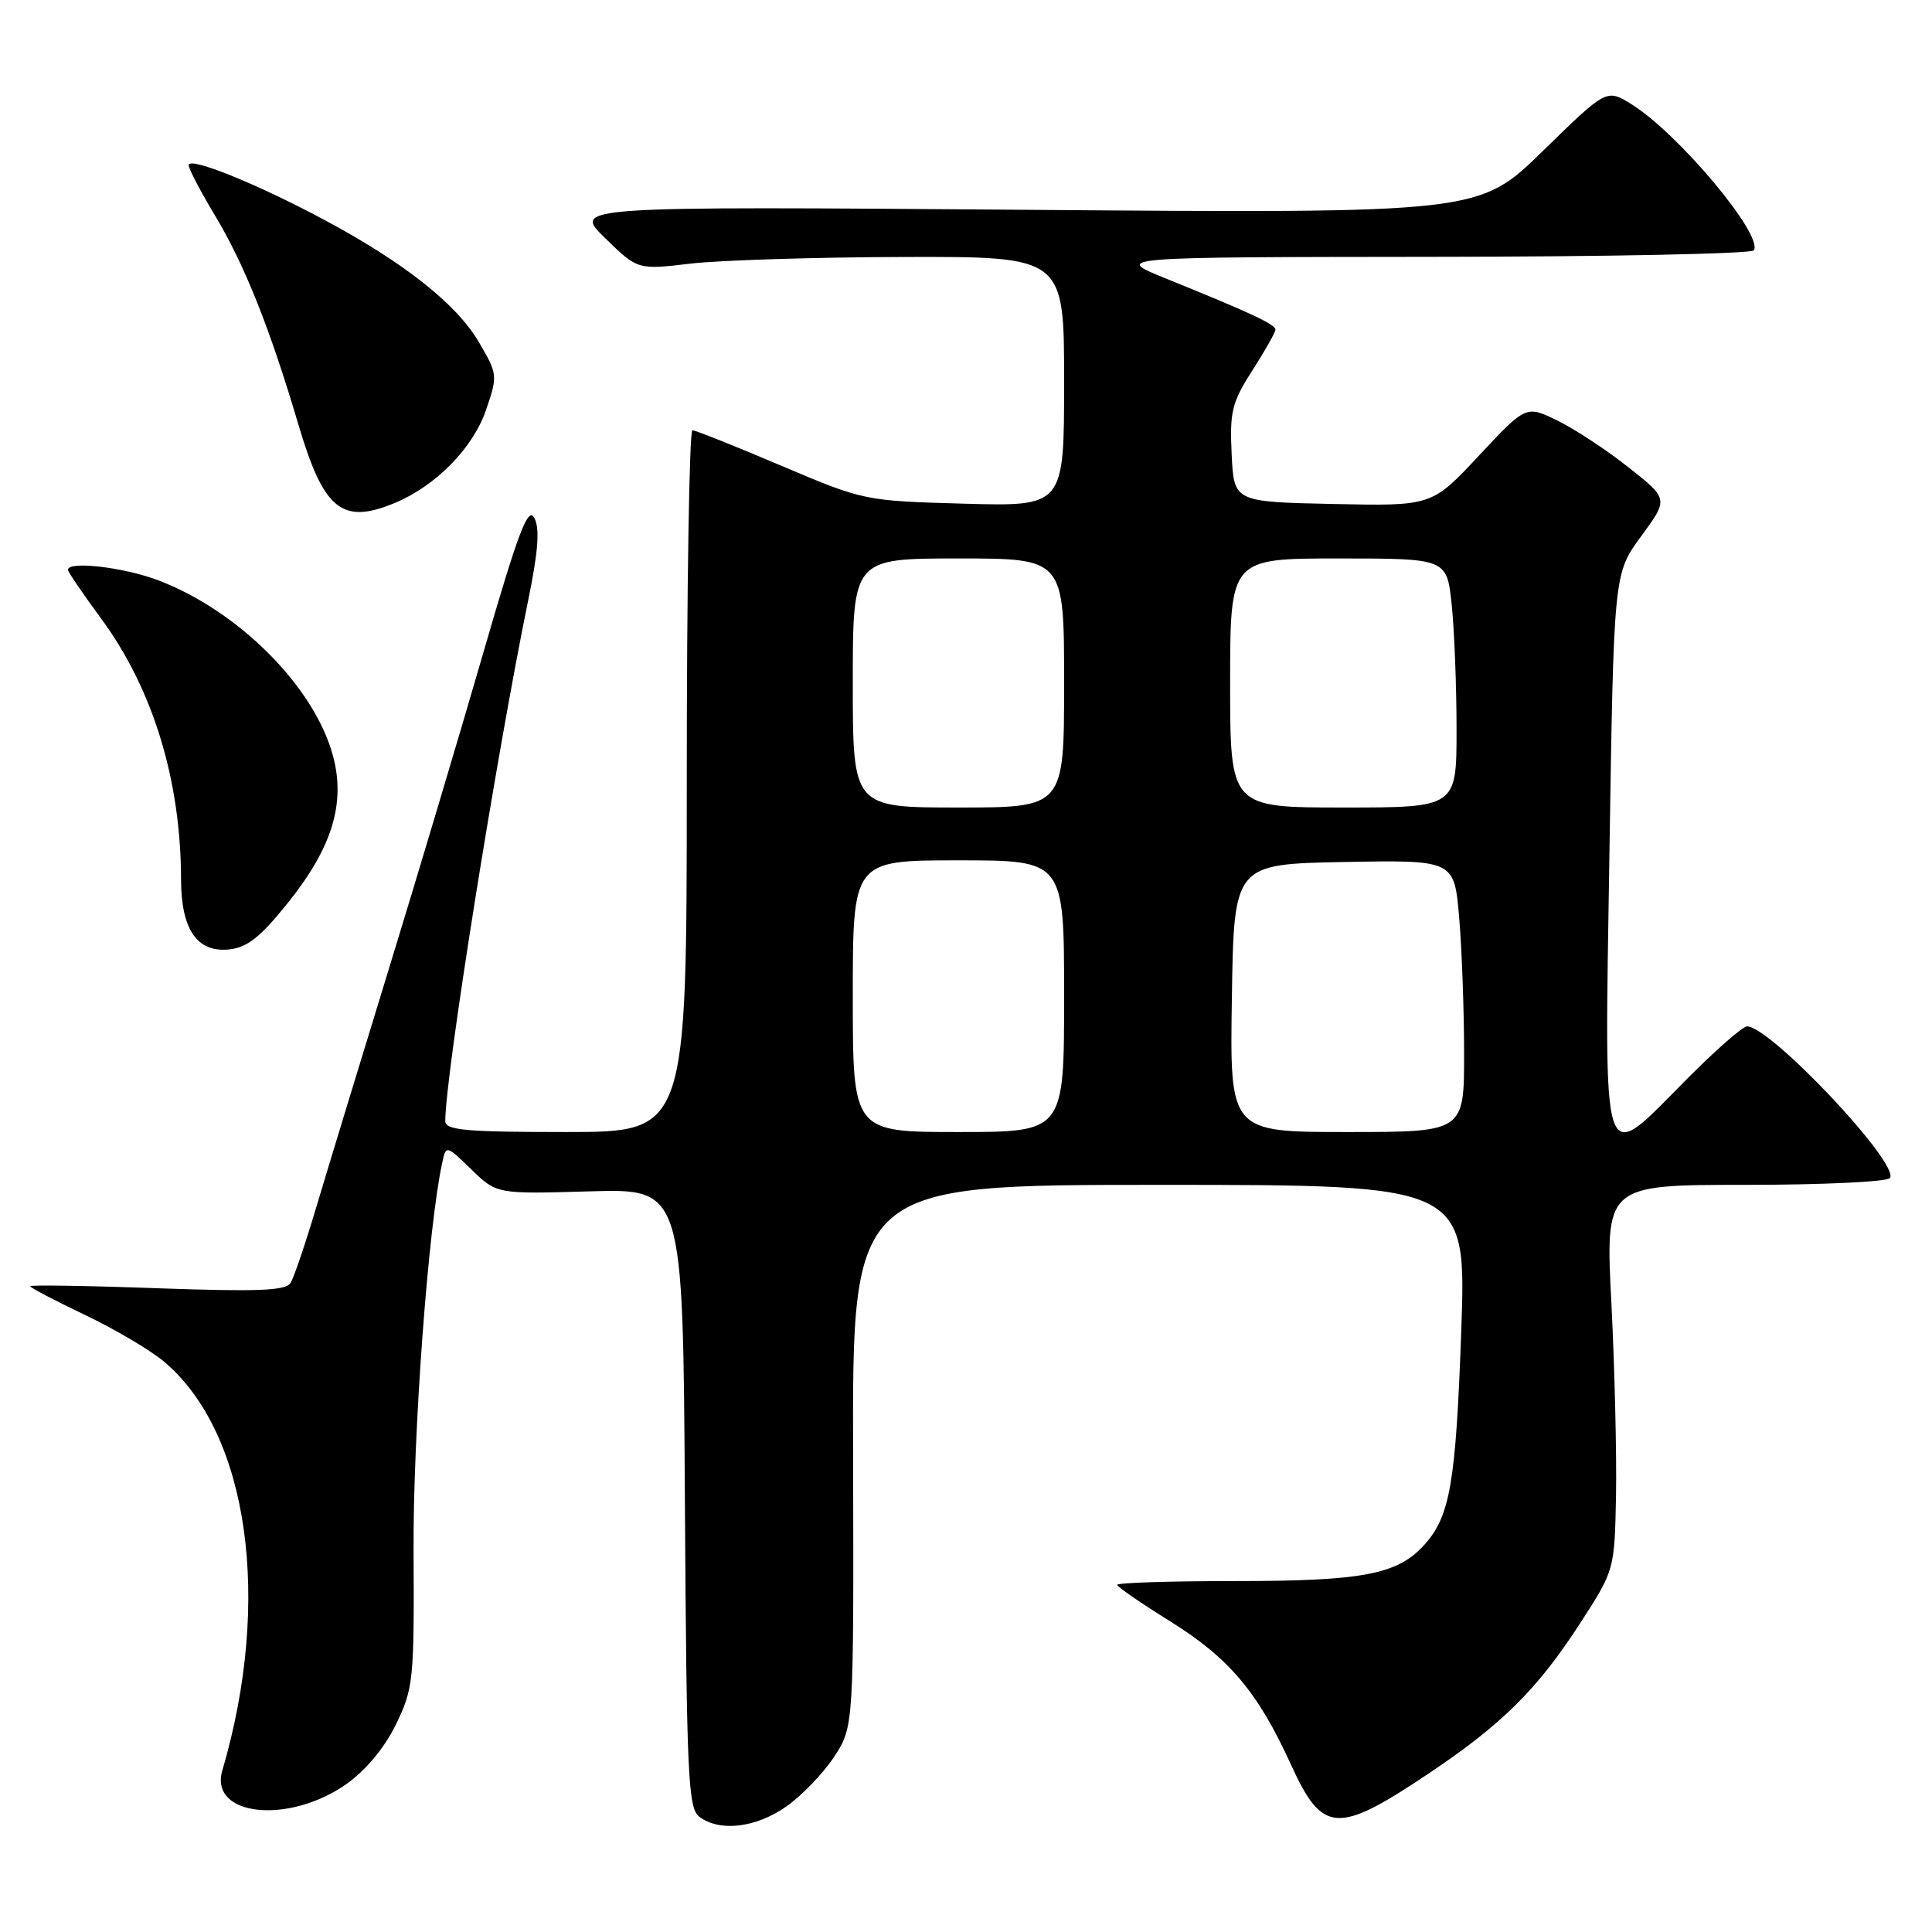 <?xml version="1.0" encoding="UTF-8" standalone="no"?>
<!DOCTYPE svg PUBLIC "-//W3C//DTD SVG 1.1//EN" "http://www.w3.org/Graphics/SVG/1.1/DTD/svg11.dtd" >
<svg xmlns="http://www.w3.org/2000/svg" xmlns:xlink="http://www.w3.org/1999/xlink" version="1.1" viewBox="0 0 256 256">
 <g >
 <path fill="currentColor"
d=" M 104.12 239.42 C 106.17 238.00 109.03 235.04 110.49 232.84 C 113.13 228.84 113.13 228.84 113.04 192.92 C 112.94 157.00 112.94 157.00 153.63 157.00 C 194.31 157.00 194.31 157.00 193.62 176.46 C 192.90 196.56 192.14 200.93 188.71 204.72 C 185.19 208.62 180.57 209.50 163.75 209.50 C 155.09 209.50 148.02 209.72 148.04 210.00 C 148.06 210.28 151.26 212.48 155.14 214.89 C 162.88 219.72 166.69 224.24 171.03 233.76 C 175.23 242.98 177.17 243.12 189.26 235.03 C 198.97 228.54 203.71 223.84 209.33 215.16 C 213.93 208.05 213.93 208.05 214.13 198.28 C 214.23 192.90 213.96 181.41 213.52 172.75 C 212.71 157.00 212.71 157.00 231.30 157.00 C 241.52 157.00 250.13 156.59 250.44 156.09 C 251.67 154.11 234.58 136.00 231.49 136.00 C 230.92 136.00 227.32 139.15 223.50 143.00 C 212.01 154.58 212.59 156.28 213.26 113.00 C 213.83 76.00 213.83 76.00 217.46 71.06 C 221.09 66.11 221.09 66.11 215.79 61.93 C 212.88 59.62 208.63 56.83 206.35 55.72 C 202.21 53.70 202.21 53.70 195.96 60.38 C 189.72 67.06 189.72 67.06 176.61 66.78 C 163.50 66.50 163.50 66.50 163.20 60.17 C 162.93 54.54 163.24 53.30 165.95 49.08 C 167.63 46.46 169.00 44.03 169.00 43.68 C 169.00 42.98 165.72 41.45 154.50 36.91 C 147.50 34.07 147.50 34.07 189.69 34.03 C 212.90 34.02 232.11 33.63 232.40 33.17 C 233.66 31.13 222.39 17.68 216.19 13.82 C 212.88 11.76 212.88 11.76 204.42 20.02 C 195.97 28.27 195.97 28.27 135.92 27.80 C 75.87 27.34 75.87 27.34 80.18 31.55 C 84.50 35.76 84.50 35.76 91.50 34.93 C 95.35 34.48 108.06 34.08 119.75 34.05 C 141.00 34.00 141.00 34.00 141.00 50.55 C 141.00 67.11 141.00 67.11 127.75 66.74 C 114.56 66.37 114.45 66.35 103.50 61.70 C 97.45 59.13 92.16 57.02 91.75 57.01 C 91.34 57.01 91.00 77.92 91.00 103.50 C 91.00 150.00 91.00 150.00 75.00 150.00 C 61.70 150.00 59.00 149.76 59.00 148.55 C 59.00 142.54 65.69 100.56 69.99 79.53 C 71.32 73.04 71.55 70.02 70.80 68.63 C 69.96 67.07 68.68 70.46 64.01 86.60 C 60.84 97.55 55.21 116.40 51.49 128.50 C 47.78 140.60 43.51 154.59 42.02 159.59 C 40.53 164.60 38.95 169.28 38.50 170.00 C 37.87 171.03 34.15 171.17 20.85 170.70 C 11.58 170.36 4.00 170.25 4.00 170.43 C 4.00 170.62 7.26 172.33 11.25 174.23 C 15.24 176.13 19.97 178.93 21.77 180.45 C 32.94 189.89 36.09 212.03 29.46 234.60 C 27.69 240.65 38.20 241.80 45.88 236.41 C 48.46 234.59 50.94 231.62 52.46 228.50 C 54.78 223.74 54.89 222.64 54.80 205.50 C 54.72 189.92 56.74 162.59 58.59 154.11 C 59.11 151.71 59.11 151.71 62.47 154.97 C 65.82 158.22 65.82 158.22 78.16 157.86 C 90.50 157.50 90.50 157.50 90.75 198.50 C 90.98 235.63 91.17 239.62 92.69 240.75 C 95.40 242.75 100.10 242.20 104.12 239.42 Z  M 38.10 119.69 C 44.00 112.35 45.81 106.49 44.13 100.18 C 41.68 91.03 31.66 80.96 20.96 76.89 C 16.41 75.16 9.00 74.30 9.00 75.50 C 9.00 75.77 11.00 78.71 13.44 82.02 C 20.27 91.31 23.97 103.40 23.99 116.53 C 24.00 123.14 26.10 126.22 30.31 125.81 C 32.74 125.57 34.47 124.21 38.10 119.69 Z  M 52.35 66.63 C 57.78 64.36 62.70 59.33 64.41 54.30 C 65.96 49.77 65.94 49.57 63.45 45.33 C 60.50 40.29 53.57 34.81 43.00 29.15 C 33.99 24.32 25.00 20.70 25.00 21.89 C 25.00 22.37 26.56 25.34 28.46 28.51 C 32.38 35.01 35.76 43.48 39.53 56.23 C 42.89 67.59 45.32 69.56 52.35 66.63 Z  M 113.00 132.00 C 113.00 114.00 113.00 114.00 127.00 114.00 C 141.00 114.00 141.00 114.00 141.00 132.00 C 141.00 150.00 141.00 150.00 127.00 150.00 C 113.00 150.00 113.00 150.00 113.00 132.00 Z  M 163.23 132.25 C 163.50 114.50 163.50 114.50 178.10 114.22 C 192.70 113.95 192.70 113.95 193.35 121.62 C 193.71 125.85 194.00 133.96 194.00 139.65 C 194.00 150.00 194.00 150.00 178.48 150.00 C 162.95 150.00 162.95 150.00 163.23 132.25 Z  M 113.00 90.50 C 113.00 74.00 113.00 74.00 127.00 74.00 C 141.00 74.00 141.00 74.00 141.00 90.50 C 141.00 107.00 141.00 107.00 127.00 107.00 C 113.00 107.00 113.00 107.00 113.00 90.50 Z  M 163.00 90.50 C 163.00 74.00 163.00 74.00 177.36 74.00 C 191.72 74.00 191.72 74.00 192.36 80.15 C 192.71 83.53 193.00 90.95 193.00 96.65 C 193.00 107.00 193.00 107.00 178.00 107.00 C 163.00 107.00 163.00 107.00 163.00 90.50 Z "/>
</g>
</svg>